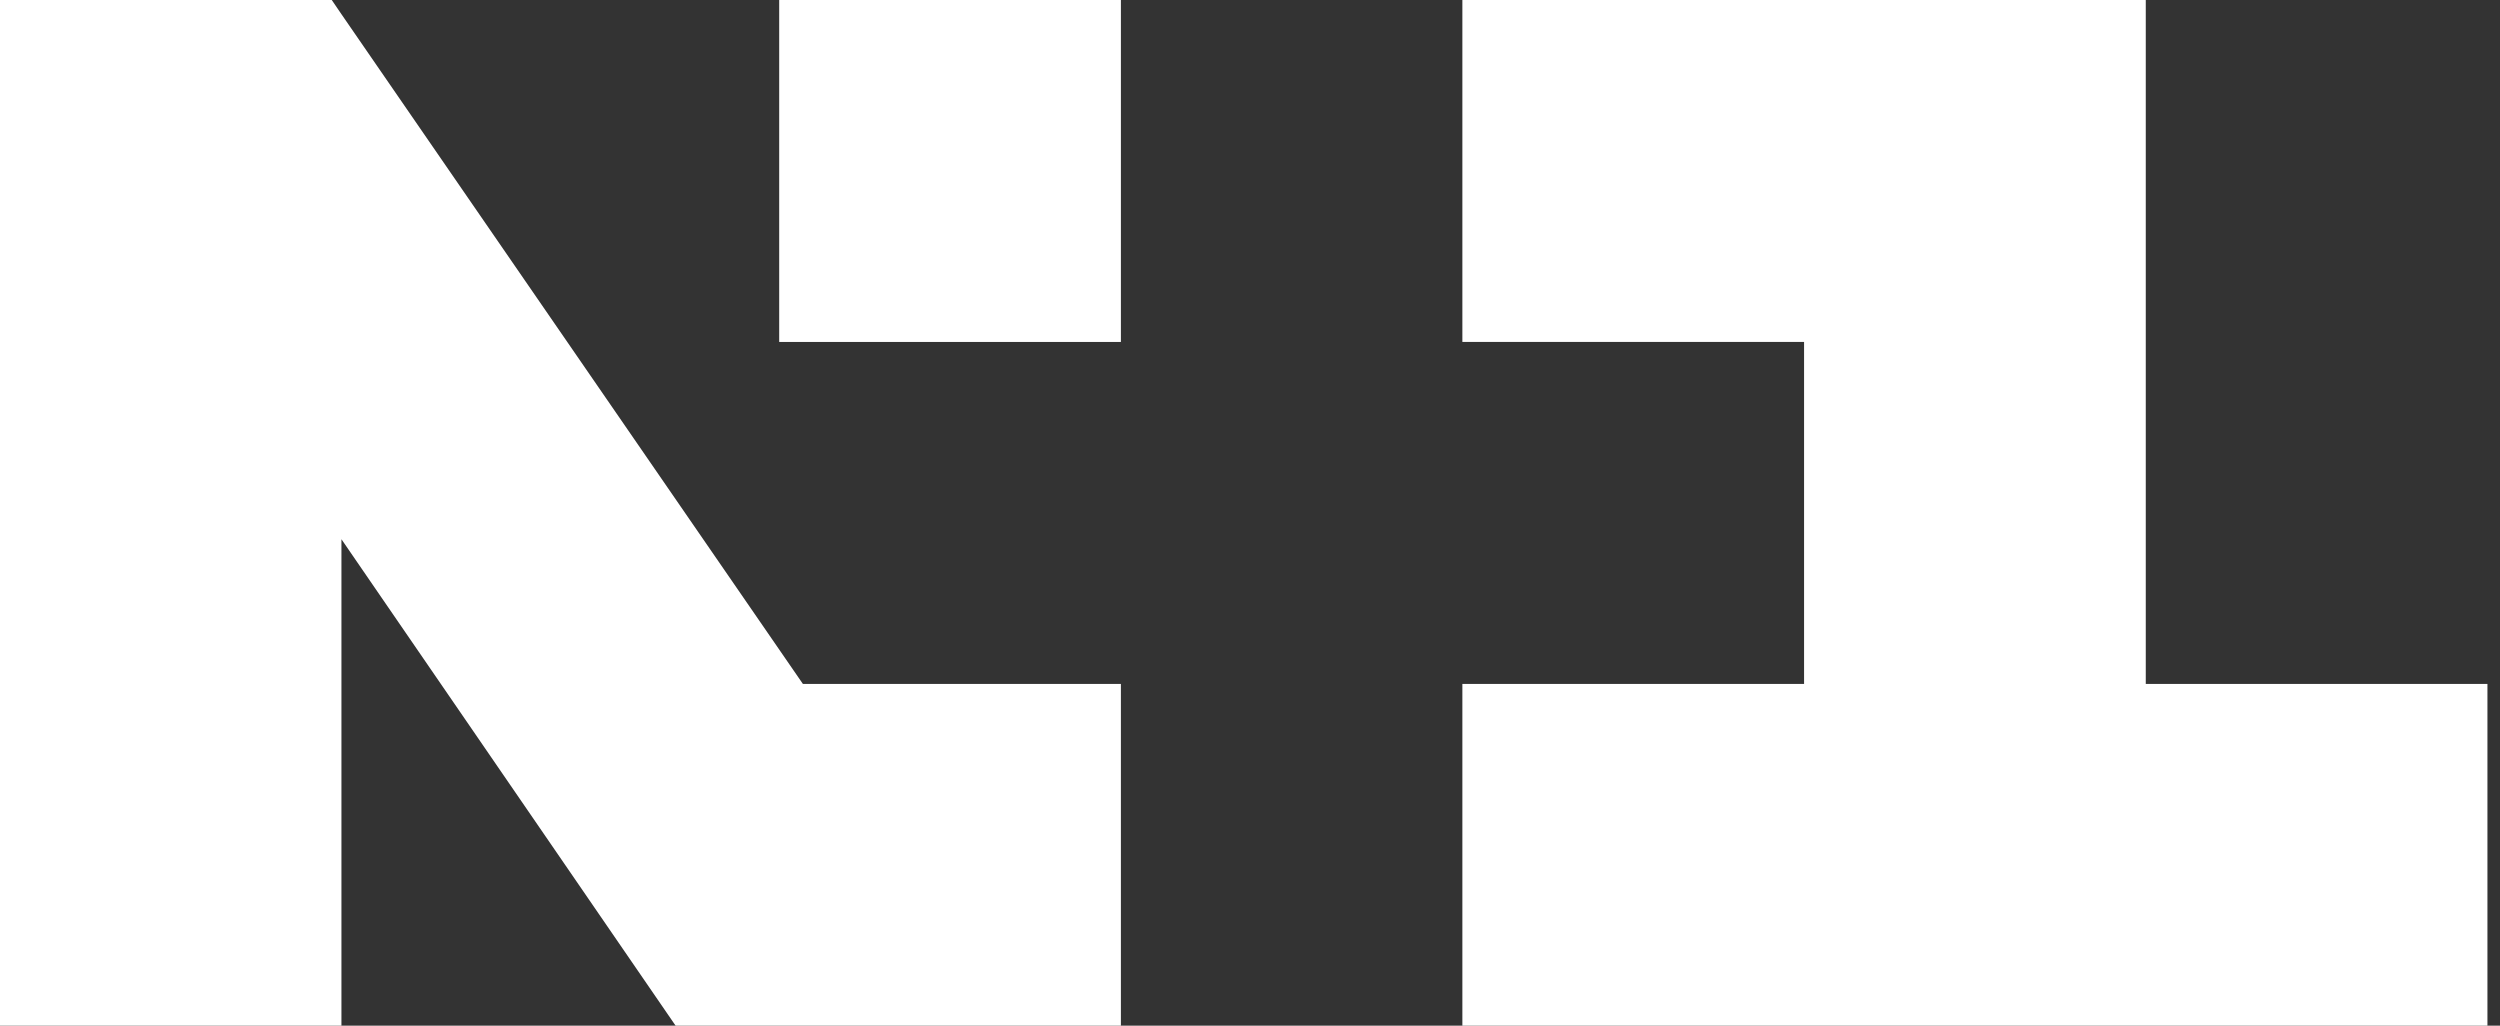 <svg width="78" height="32" viewBox="0 0 78 32" fill="none" xmlns="http://www.w3.org/2000/svg">
<rect x="0" y="0" width="78" height="32" fill="#333333" stroke="none"/>
<g clip-path="url(#clip0)">
<path d="M34.972 0H24.311V10.669H34.972V0Z" fill="white"/>
<path d="M66.948 21.338V10.669V0H56.287H45.626V10.669H56.287V21.338H45.626V32H56.287H66.948H77.608V21.338H66.948Z" fill="white"/>
<path d="M25.05 21.338L10.653 0.443L10.351 0H2.141H0V32H2.141H10.351H10.653V16.824L21.078 32H26.763H28.416H34.972V21.338H25.05Z" fill="white"/>
</g>
<defs>
<clipPath id="clip0">
<rect width="77.608" height="32" fill="white"/>
</clipPath>
</defs>
</svg>
